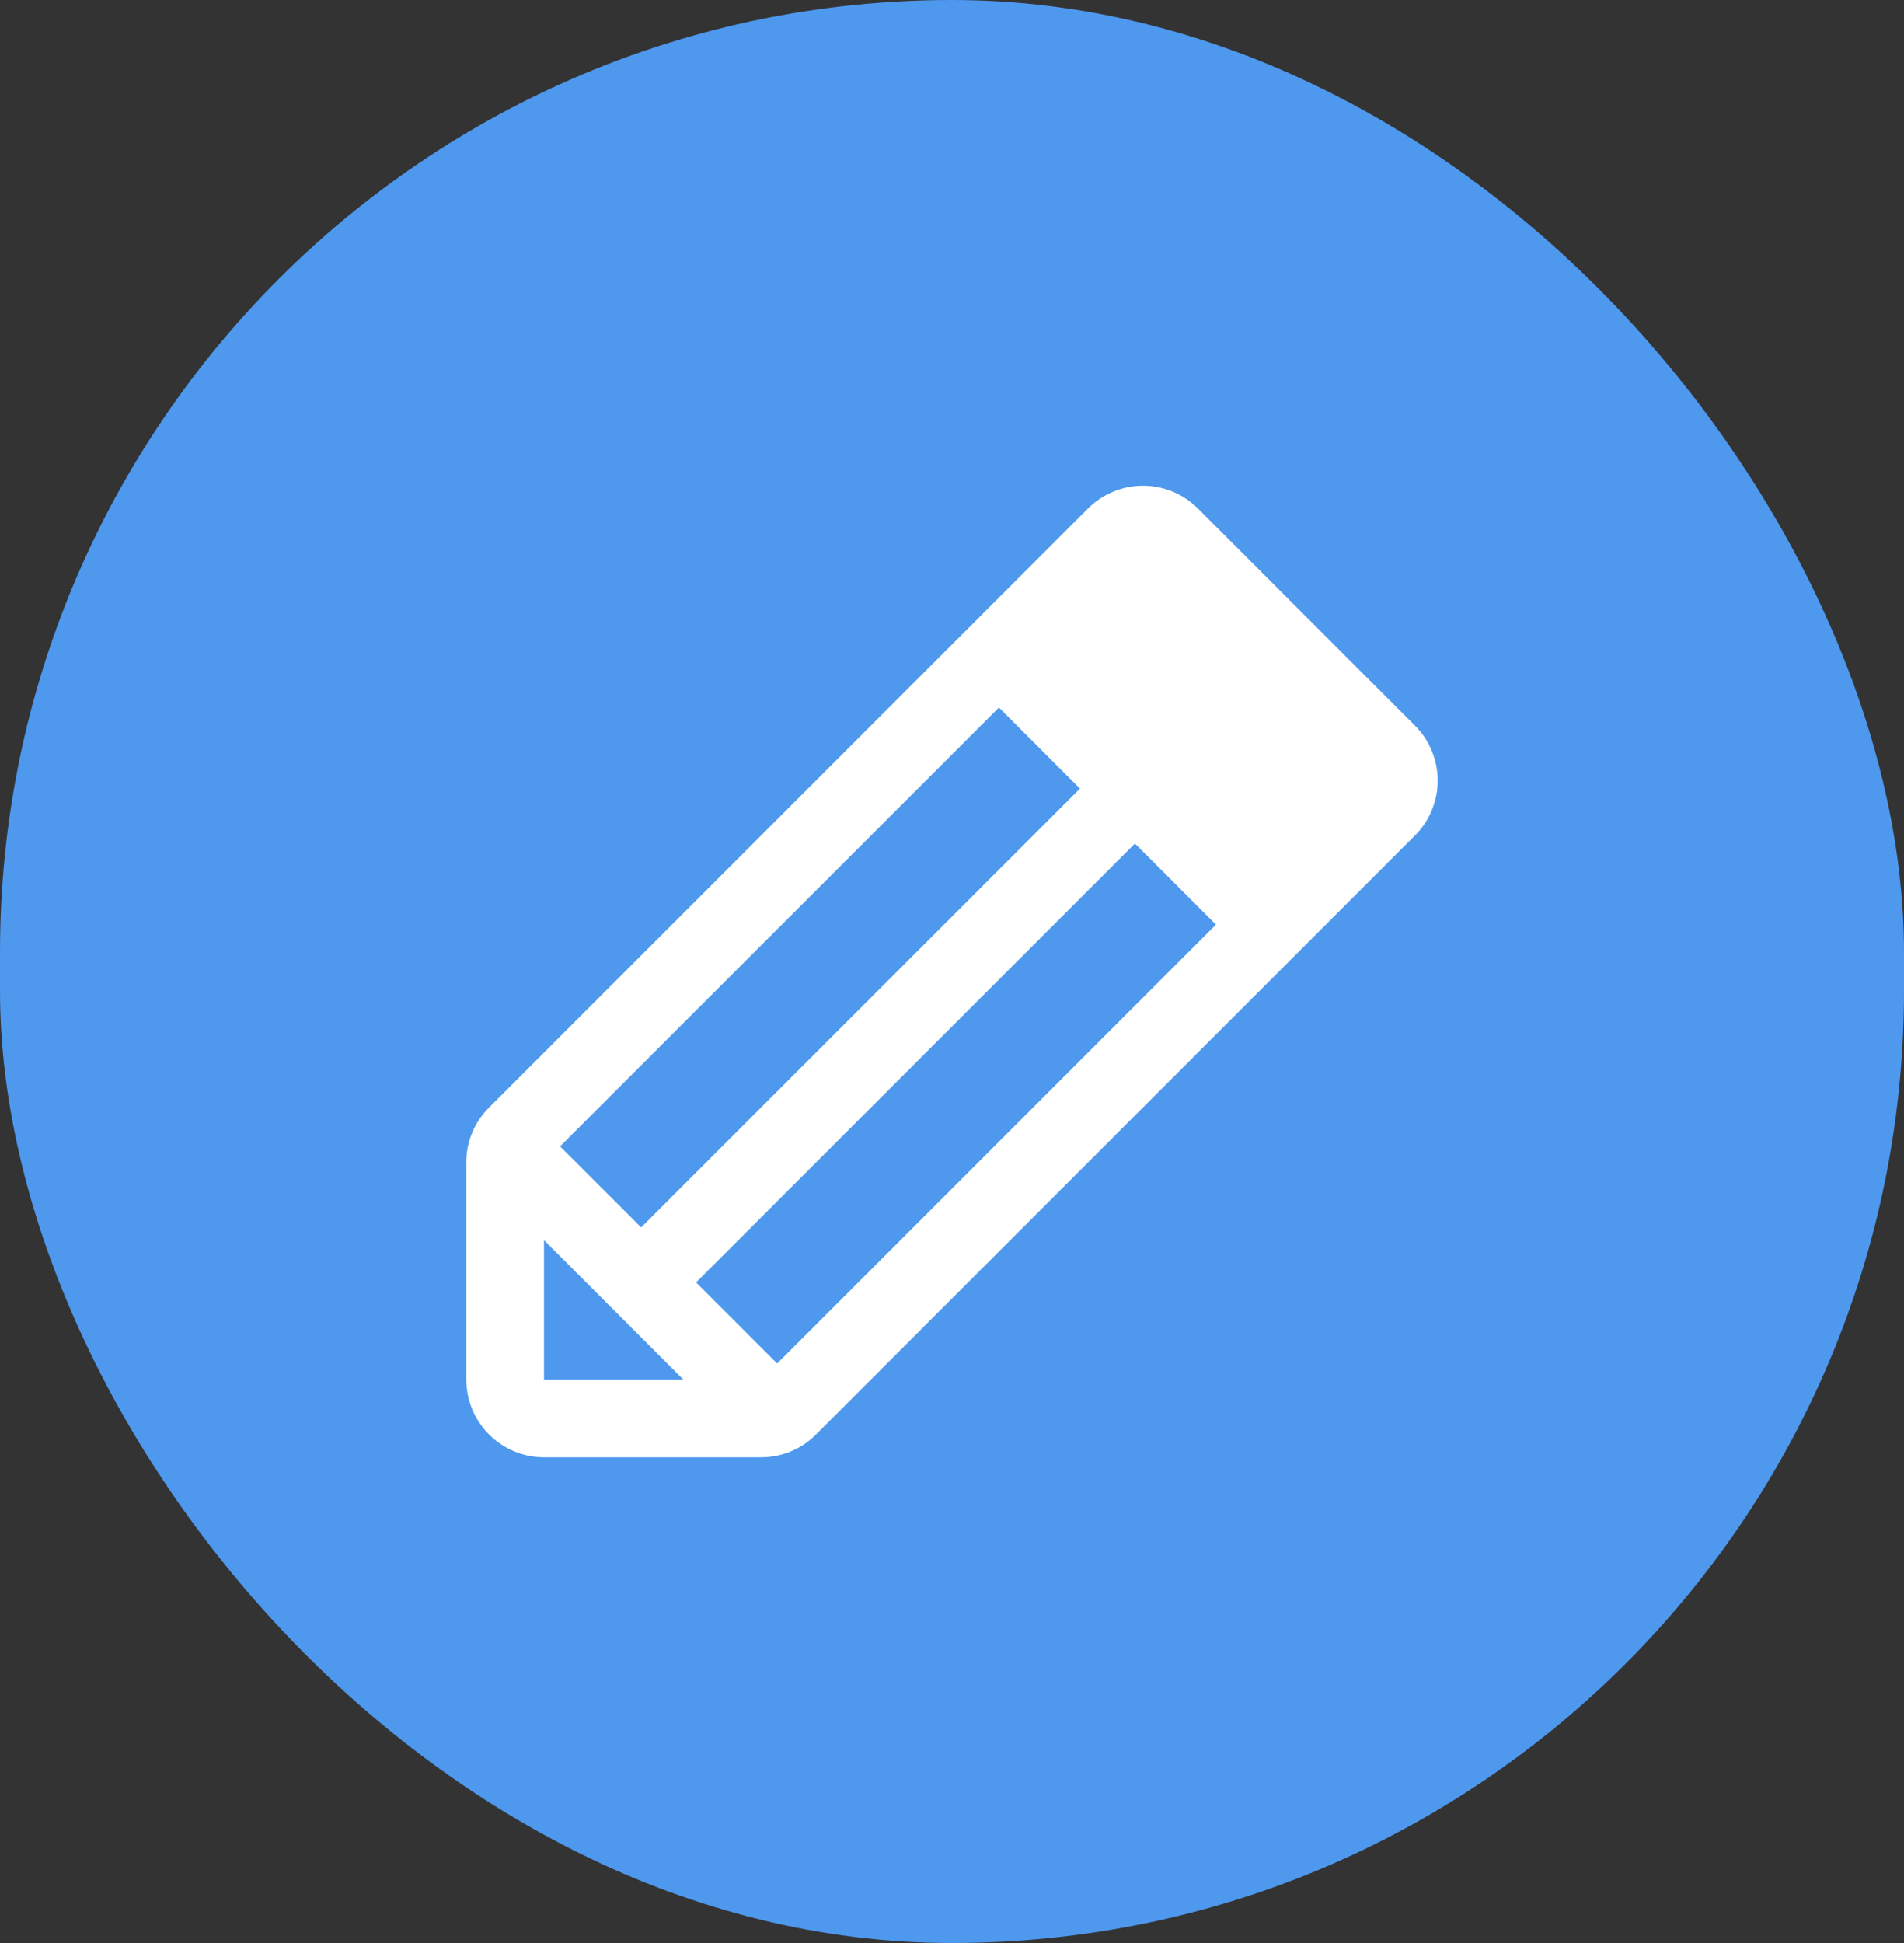 <svg width="49" height="50" viewBox="0 0 49 50" fill="none" xmlns="http://www.w3.org/2000/svg">
<rect x="0" y="0" width="49" height="50" fill="#333333" stroke="none"/>
<rect width="49" height="50" rx="24.5" fill="#4E98EE"/>
<path d="M36.414 18.672L30.829 13.085C30.643 12.9 30.423 12.752 30.18 12.652C29.937 12.551 29.677 12.499 29.415 12.499C29.152 12.499 28.892 12.551 28.649 12.652C28.406 12.752 28.186 12.9 28 13.085L12.586 28.5C12.4 28.686 12.252 28.906 12.151 29.148C12.051 29.391 11.999 29.651 12 29.914V35.501C12 36.031 12.211 36.54 12.586 36.915C12.961 37.29 13.47 37.501 14 37.501H19.586C19.849 37.501 20.109 37.45 20.352 37.349C20.595 37.249 20.815 37.101 21 36.914L36.414 21.5C36.6 21.315 36.747 21.094 36.847 20.852C36.948 20.609 37 20.349 37 20.086C37 19.823 36.948 19.563 36.847 19.321C36.747 19.078 36.6 18.857 36.414 18.672ZM14.414 29.5L25.708 18.207L27.793 20.293L16.5 31.585L14.414 29.5ZM14 31.914L17.586 35.501H14V31.914ZM20 35.087L17.914 33.001L29.208 21.707L31.293 23.793L20 35.087Z" fill="white"/>
</svg>
